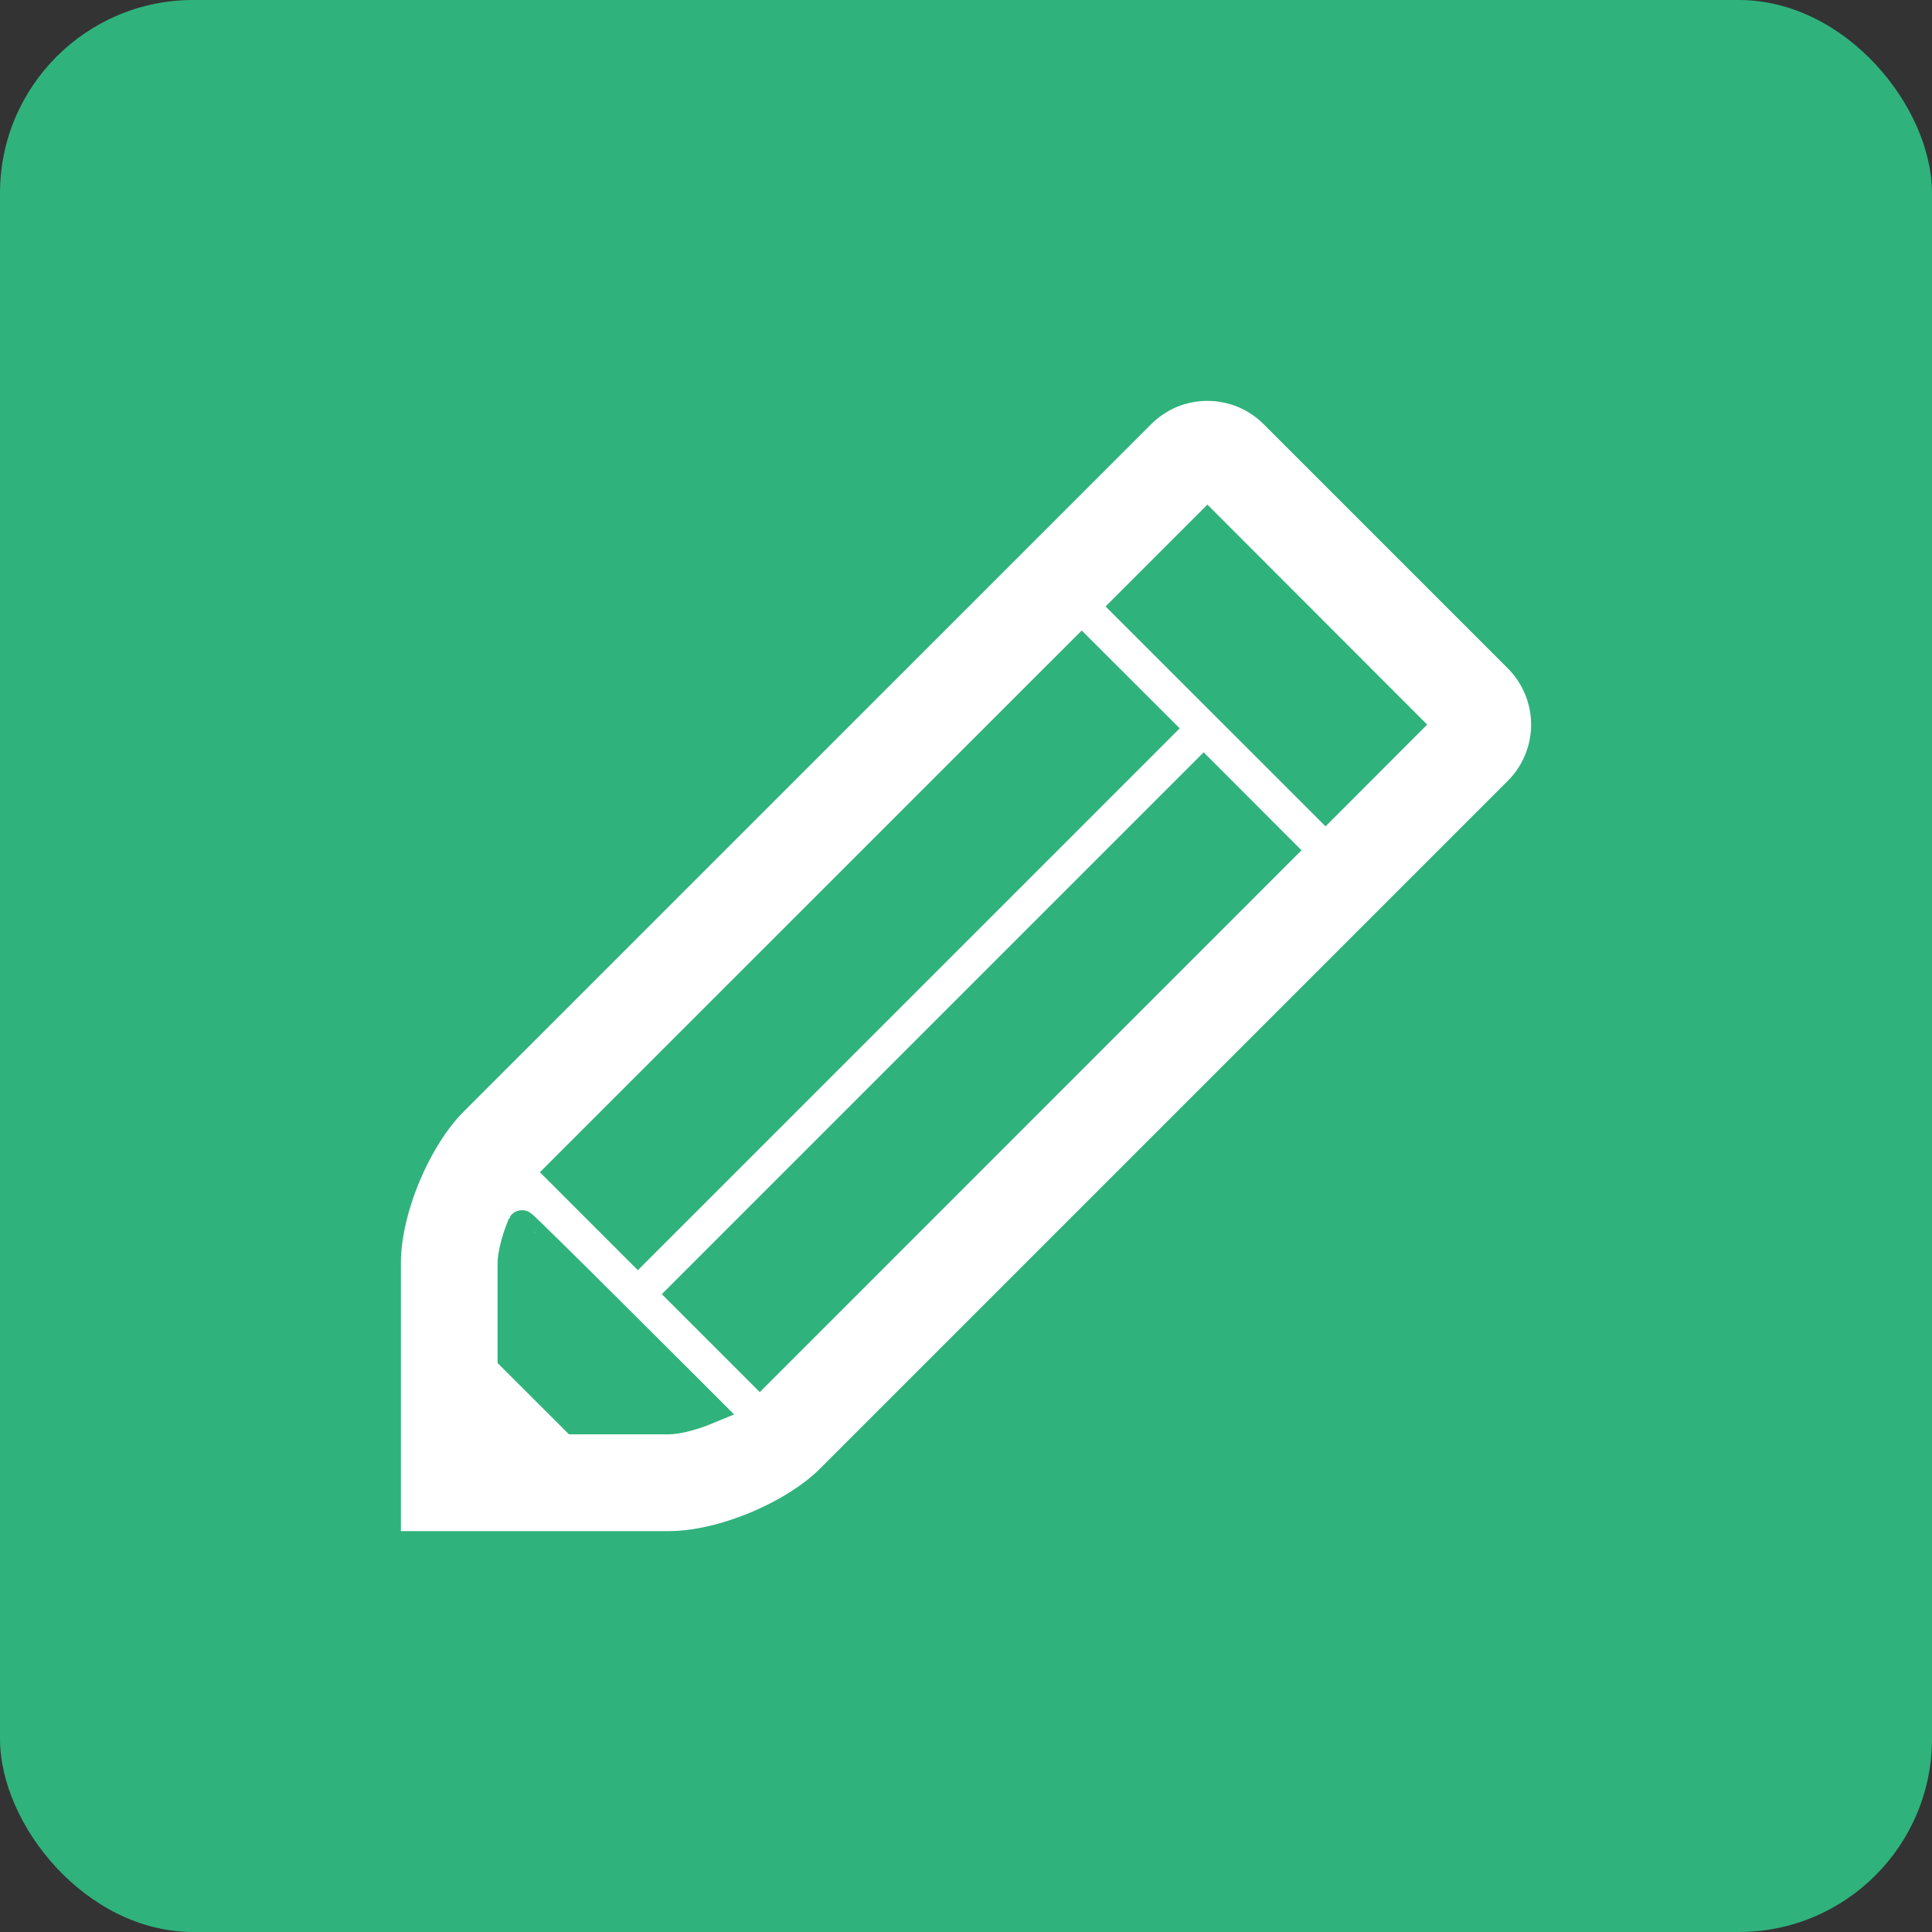 <svg width="20" height="20" viewBox="0 0 20 20" fill="none" xmlns="http://www.w3.org/2000/svg">
<rect x="0" y="0" width="20" height="20" fill="#333333" stroke="none"/>
<rect width="20" height="20" rx="2" fill="#30B27C"/>
<path d="M15.713 6.811L13.189 4.287C13.099 4.196 12.991 4.124 12.873 4.074C12.754 4.025 12.627 4 12.499 4C12.371 4 12.244 4.025 12.125 4.074C12.007 4.124 11.899 4.196 11.809 4.287L4.69 11.405C4.5 11.596 4.327 11.878 4.202 12.178C4.077 12.479 4 12.802 4 13.072V16H6.928C7.198 16 7.519 15.923 7.821 15.798C8.122 15.673 8.404 15.5 8.594 15.31L15.713 8.191C15.804 8.101 15.876 7.993 15.925 7.875C15.975 7.756 16 7.629 16 7.501C16 7.373 15.975 7.246 15.925 7.127C15.876 7.009 15.804 6.901 15.713 6.811ZM5.801 12.135L11.198 6.739L12 7.54L6.603 12.937L5.801 12.135ZM6.928 14.698H5.952L5.301 14.048V13.072C5.301 13.021 5.323 12.873 5.404 12.678C5.411 12.665 7.335 14.59 7.335 14.59C7.126 14.677 6.978 14.698 6.928 14.698ZM7.865 14.199L7.063 13.397L12.46 8L13.261 8.802L7.865 14.199ZM13.722 8.342L11.657 6.278L12.499 5.436L14.562 7.501L13.722 8.342Z" fill="white" stroke="#30B27C" stroke-width="0.3"/>
</svg>
